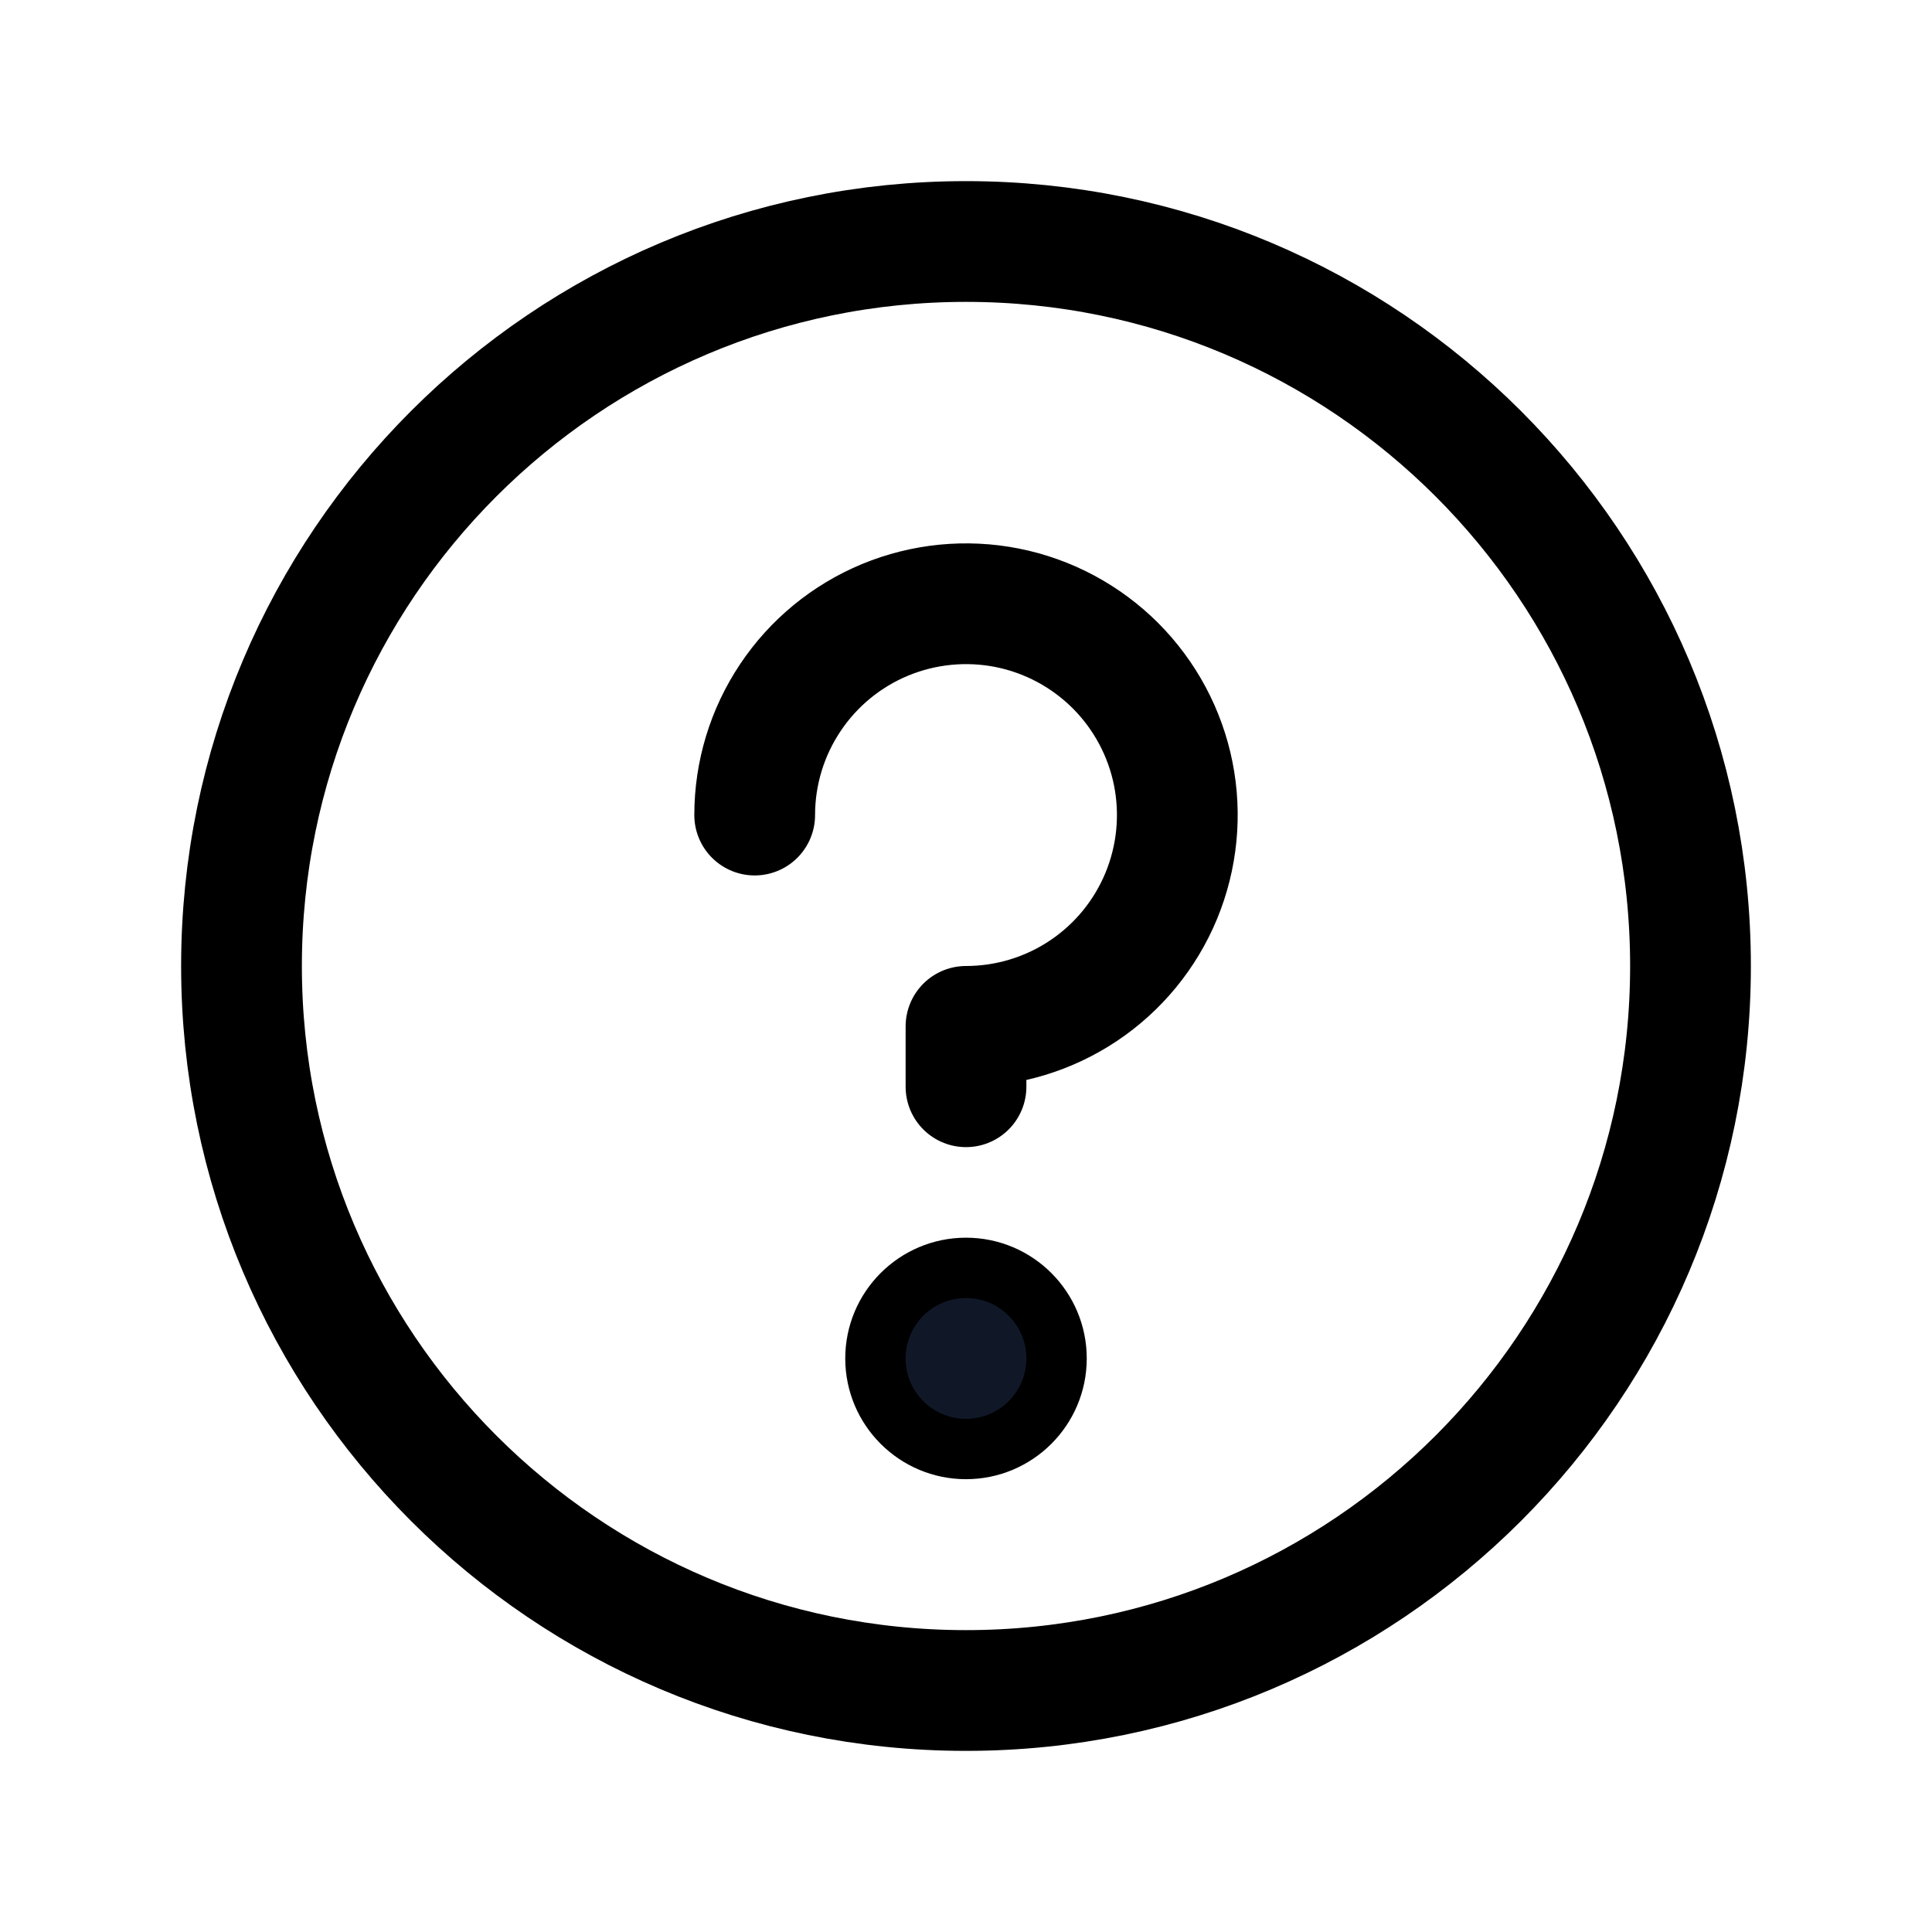 <svg xmlns="http://www.w3.org/2000/svg" fill="none" stroke="currentColor" aria-hidden="true" viewBox="0 0 32 32"><g id="Icon-Question"><g clip-path="url(#clip0_10_157)"><g id="size=md (32px)"><path id="Vector" stroke-linecap="round" stroke-linejoin="round" stroke-width="2" d="M16 28C22.627 28 28 22.627 28 16C28 9.373 22.627 4 16 4C9.373 4 4 9.373 4 16C4 22.627 9.373 28 16 28Z"/><path id="Vector_2" fill="#101828" d="M16 24C16.828 24 17.5 23.328 17.5 22.5C17.5 21.672 16.828 21 16 21C15.172 21 14.5 21.672 14.5 22.5C14.5 23.328 15.172 24 16 24Z"/><path id="Vector_3" stroke-linecap="round" stroke-linejoin="round" stroke-width="2" d="M16 18V17C16.692 17 17.369 16.795 17.945 16.41C18.52 16.026 18.969 15.479 19.234 14.839C19.498 14.2 19.568 13.496 19.433 12.817C19.298 12.138 18.964 11.515 18.475 11.025C17.985 10.536 17.362 10.202 16.683 10.067C16.004 9.932 15.3 10.002 14.661 10.266C14.021 10.531 13.474 10.98 13.09 11.556C12.705 12.131 12.5 12.808 12.5 13.5"/></g></g></g><defs><clipPath id="clip0_10_157"><rect width="32" height="32" fill="white" rx="5"/></clipPath></defs></svg>
